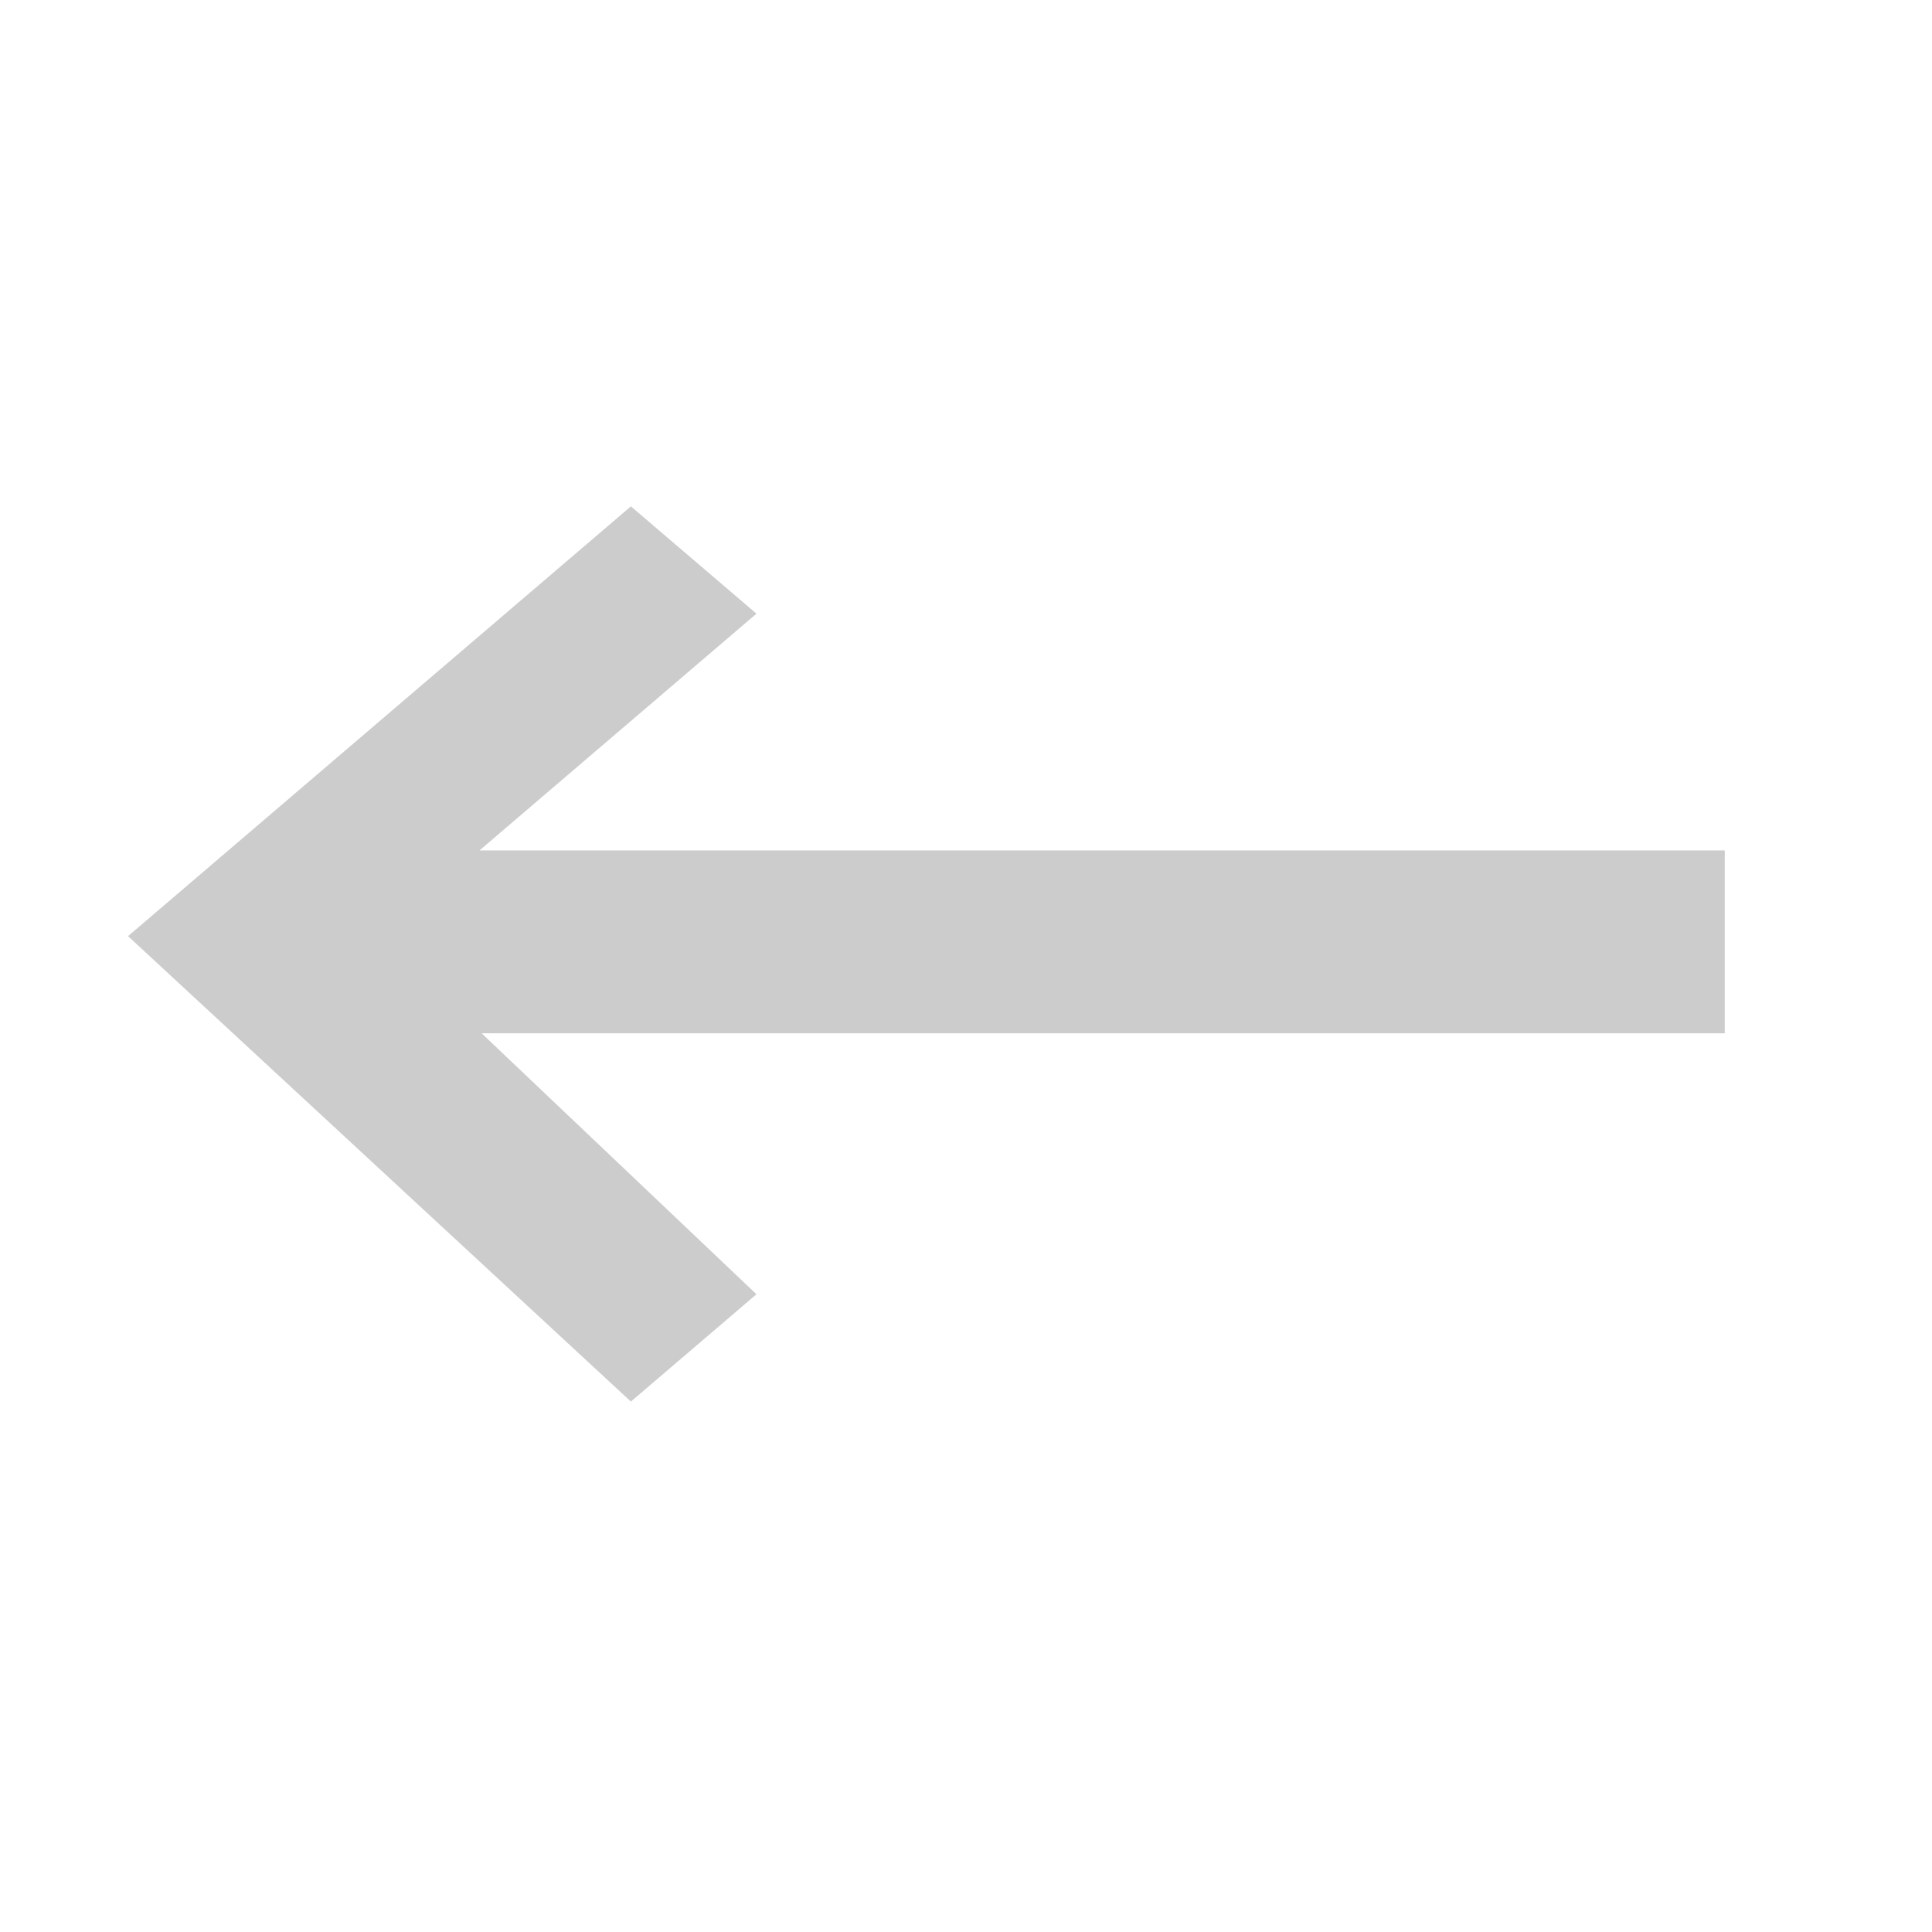 <?xml version="1.0" encoding="UTF-8" standalone="no"?>
<svg
   xmlns:dc="http://purl.org/dc/elements/1.1/"
   xmlns:cc="http://creativecommons.org/ns#"
   xmlns:rdf="http://www.w3.org/1999/02/22-rdf-syntax-ns#"
   xmlns:svg="http://www.w3.org/2000/svg"
   xmlns="http://www.w3.org/2000/svg"
   xmlns:sodipodi="http://sodipodi.sourceforge.net/DTD/sodipodi-0.dtd"
   xmlns:inkscape="http://www.inkscape.org/namespaces/inkscape"
   inkscape:version="1.0 (4035a4fb49, 2020-05-01)"
   sodipodi:docname="my-arrow-left-dark.svg"
   id="svg4"
   version="1.1"
   viewBox="0 0 11 11">
  <defs
     id="defs8" />
  <sodipodi:namedview
     inkscape:current-layer="svg4"
     inkscape:window-maximized="1"
     inkscape:window-y="-9"
     inkscape:window-x="-9"
     inkscape:cy="5.3277471"
     inkscape:cx="4.071905"
     inkscape:zoom="47.761846"
     showgrid="false"
     id="namedview6"
     inkscape:window-height="1001"
     inkscape:window-width="1920"
     inkscape:pageshadow="2"
     inkscape:pageopacity="0"
     guidetolerance="10"
     gridtolerance="10"
     objecttolerance="10"
     borderopacity="1"
     bordercolor="#666666"
     pagecolor="#ffffff" />
  <path
     d="M 3.592 2.883 L 0.729 5.33 L 3.592 7.98 L 4.307 7.369 L 2.742 5.883 L 9.82 5.883 L 9.82 4.842 L 2.73 4.842 L 4.307 3.494 L 3.592 2.883 z "
     style="fill:#cccccc;stroke-width:1"
     id="path2" />
</svg>
